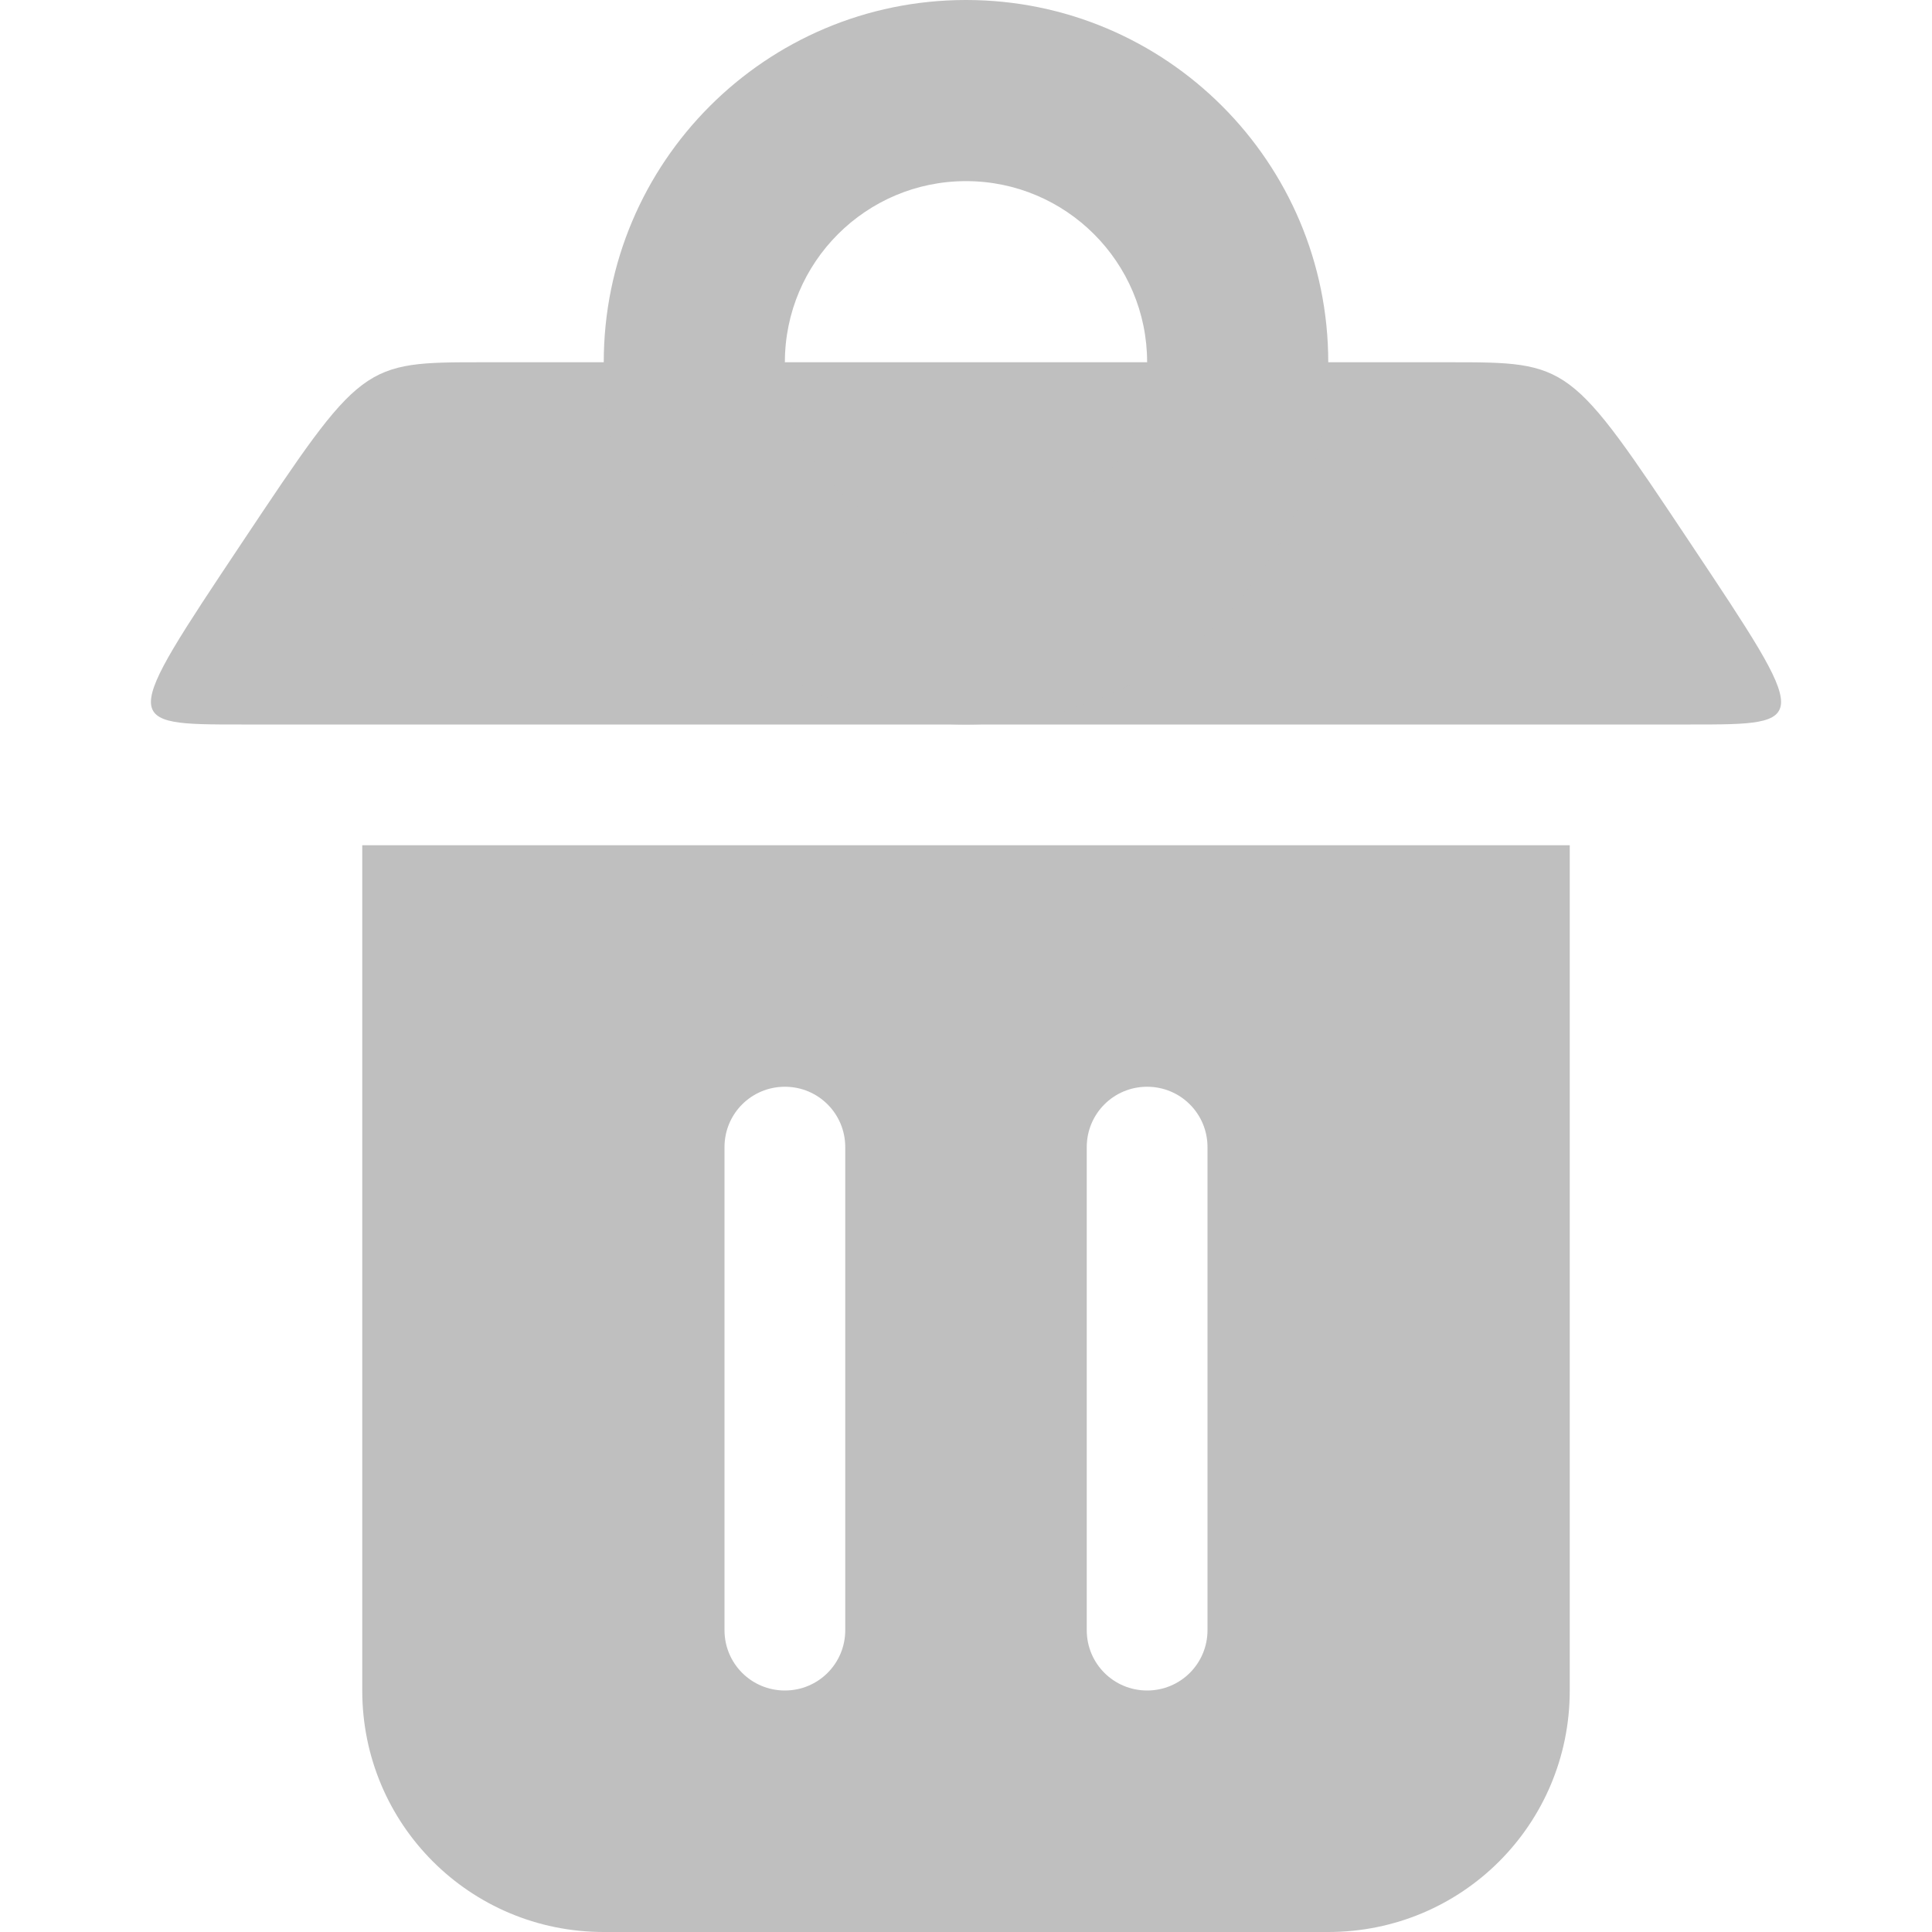 <?xml version="1.0" encoding="UTF-8" standalone="no"?>
<svg
   xmlns:dc="http://purl.org/dc/elements/1.1/"
   xmlns:cc="http://creativecommons.org/ns#"
   xmlns:rdf="http://www.w3.org/1999/02/22-rdf-syntax-ns#"
   xmlns:svg="http://www.w3.org/2000/svg"
   xmlns="http://www.w3.org/2000/svg"
   xmlns:sodipodi="http://sodipodi.sourceforge.net/DTD/sodipodi-0.dtd"
   xmlns:inkscape="http://www.inkscape.org/namespaces/inkscape"
   viewBox="0 0 16 16"
   version="1.1"
   id="svg8"
   sodipodi:docname="delete.svg"
   inkscape:version="1.0 (4035a4fb49, 2020-05-01)">
  <defs
     id="defs12" />
  <sodipodi:namedview
     inkscape:document-rotation="0"
     pagecolor="#ffffff"
     bordercolor="#666666"
     borderopacity="1"
     objecttolerance="10"
     gridtolerance="10"
     guidetolerance="10"
     inkscape:pageopacity="0"
     inkscape:pageshadow="2"
     inkscape:window-width="690"
     inkscape:window-height="480"
     id="namedview10"
     showgrid="false"
     inkscape:zoom="35.3125"
     inkscape:cx="8"
     inkscape:cy="8"
     inkscape:window-x="0"
     inkscape:window-y="31"
     inkscape:window-maximized="0"
     inkscape:current-layer="svg8" />
  <path
     d="m 3,7 0,7 c 0,1.108 0.892,2 2,2 l 6,0 c 1.108,0 2,-0.892 2,-2 L 13,7 z M 6.5,9 C 6.777,9 7,9.223 7,9.5 l 0,4 C 7,13.777 6.777,14 6.5,14 6.223,14 6,13.777 6,13.5 l 0,-4 C 6,9.223 6.223,9 6.5,9 z m 3,0 C 9.777,9 10,9.223 10,9.5 l 0,4 C 10,13.777 9.777,14 9.5,14 9.223,14 9,13.777 9,13.5 l 0,-4 C 9,9.223 9.223,9 9.5,9 z"
     style="fill:#bfbfbf;fill-opacity:1;stroke:none"
     id="path2" />
  <path
     d="M 2,6 14,6 C 15,6 15,6 14,4.5 13,3 13,3 12,3 L 4,3 C 3,3 3,3 2,4.5 1,6 1,6 2,6 z"
     style="fill:#bfbfbf;fill-opacity:1;stroke:none"
     id="path4" />
  <path
     d="m 8 0 c -1.657 0 -3 1.343 -3 3 0 1.657 1.343 3 3 3 1.657 0 3 -1.343 3 -3 0 -1.657 -1.343 -3 -3 -3 z m 0 1.5 c 0.828 0 1.5 0.672 1.5 1.5 0 0.828 -0.672 1.5 -1.5 1.5 -0.828 0 -1.5 -0.672 -1.5 -1.5 0 -0.828 0.672 -1.5 1.5 -1.5 z"
     style="fill:#bfbfbf;fill-opacity:1;stroke:none"
     id="path6" />
</svg>

